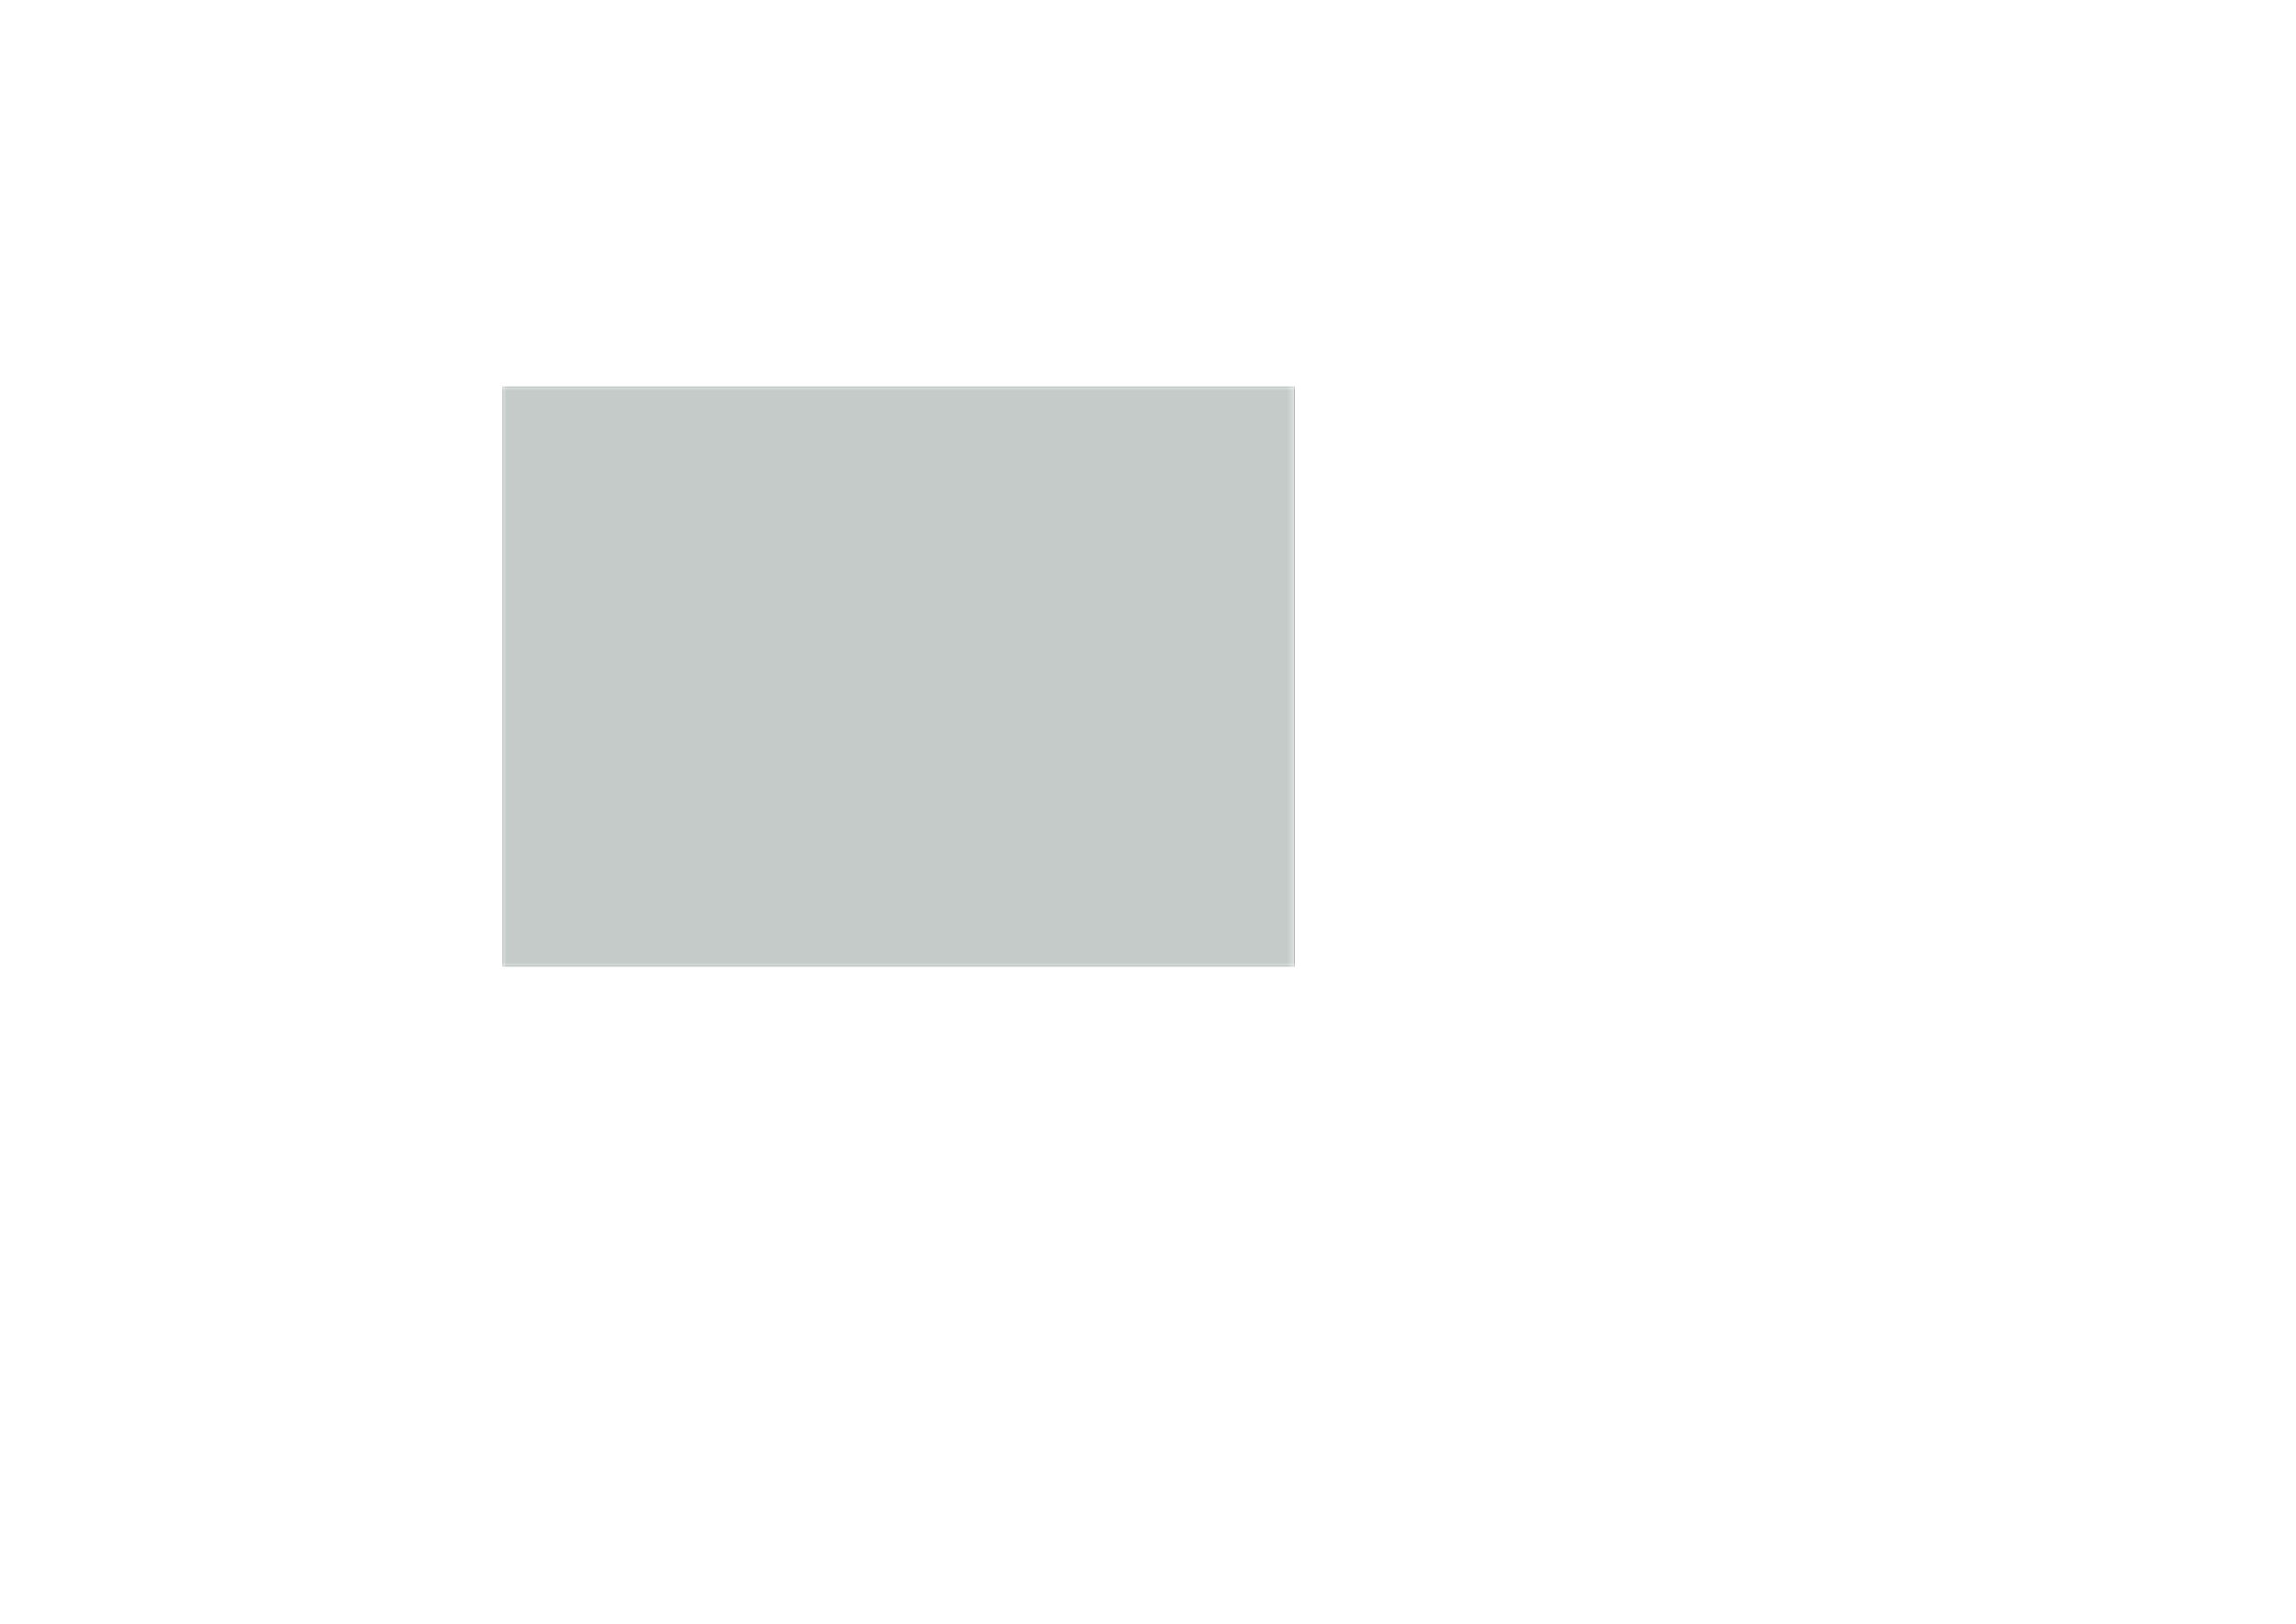 <?xml version='1.0' encoding='ASCII' standalone='yes'?>
<svg xmlns="http://www.w3.org/2000/svg" version="1.1" width="297.002mm" height="210.007mm" viewBox="0 0 297.002 210.007">
            <title>Picture generated by PcbDraw </title>
            <desc>Picture generated by PcbDraw</desc>
        <defs><clipPath id="cut-off"><path d=" M 167.5 125.0 L 65.0 125.0 L 65.0 50.0 L 167.5 50.0 L 167.5 125.0 " style="fill-rule: evenodd;"/></clipPath><mask id="pads-mask-silkscreen"><rect x="64.95" y="49.95" width="102.6" height="75.1" fill="white"/><g style="fill:#000000; fill-opacity:0.0;  stroke:#000000; stroke-width:0; stroke-opacity:1;  stroke-linecap:round; stroke-linejoin:round;">
<g style="fill:#000000; fill-opacity:1;  stroke:#000000; stroke-width:0; stroke-opacity:1;  stroke-linecap:round; stroke-linejoin:round;">
<path style="fill:#000000; fill-opacity:1;  stroke:#000000; stroke-width:0; stroke-opacity:1;  stroke-linecap:round; stroke-linejoin:round;fill-rule:evenodd;" d="M 130.4,81.55 130.419,81.454 130.473,81.373 130.554,81.319 130.65,81.3 131.35,81.3 131.446,81.319 131.527,81.373 131.581,81.454 131.6,81.55 131.6,82.45 131.581,82.546 131.527,82.627 131.446,82.681 131.35,82.7 130.65,82.7 130.554,82.681 130.473,82.627 130.419,82.546 130.4,82.45 Z"/> 
<path style="fill:#000000; fill-opacity:1;  stroke:#000000; stroke-width:0; stroke-opacity:1;  stroke-linecap:round; stroke-linejoin:round;fill-rule:evenodd;" d="M 132.4,81.55 132.419,81.454 132.473,81.373 132.554,81.319 132.65,81.3 133.35,81.3 133.446,81.319 133.527,81.373 133.581,81.454 133.6,81.55 133.6,82.45 133.581,82.546 133.527,82.627 133.446,82.681 133.35,82.7 132.65,82.7 132.554,82.681 132.473,82.627 132.419,82.546 132.4,82.45 Z"/> 
</g>
<g style="fill:#000000; fill-opacity:1;  stroke:#000000; stroke-width:0; stroke-opacity:1;  stroke-linecap:round; stroke-linejoin:round;">
<path style="fill:#000000; fill-opacity:1;  stroke:#000000; stroke-width:0; stroke-opacity:1;  stroke-linecap:round; stroke-linejoin:round;fill-rule:evenodd;" d="M 87.625,86.475 87.606,86.571 87.552,86.652 87.471,86.706 87.375,86.725 86.7,86.725 86.604,86.706 86.523,86.652 86.469,86.571 86.45,86.475 86.45,85.525 86.469,85.429 86.523,85.348 86.604,85.294 86.7,85.275 87.375,85.275 87.471,85.294 87.552,85.348 87.606,85.429 87.625,85.525 Z"/> 
<path style="fill:#000000; fill-opacity:1;  stroke:#000000; stroke-width:0; stroke-opacity:1;  stroke-linecap:round; stroke-linejoin:round;fill-rule:evenodd;" d="M 85.55,86.475 85.531,86.571 85.477,86.652 85.396,86.706 85.3,86.725 84.625,86.725 84.529,86.706 84.448,86.652 84.394,86.571 84.375,86.475 84.375,85.525 84.394,85.429 84.448,85.348 84.529,85.294 84.625,85.275 85.3,85.275 85.396,85.294 85.477,85.348 85.531,85.429 85.55,85.525 Z"/> 
</g>
<g style="fill:#000000; fill-opacity:1;  stroke:#000000; stroke-width:0; stroke-opacity:1;  stroke-linecap:round; stroke-linejoin:round;">
<circle cx="67.6" cy="55" r="0.4"/> 
</g>
<g style="fill:#000000; fill-opacity:1;  stroke:#000000; stroke-width:0; stroke-opacity:1;  stroke-linecap:round; stroke-linejoin:round;">
<circle cx="68.303" cy="53.303" r="0.4"/> 
</g>
<g style="fill:#000000; fill-opacity:1;  stroke:#000000; stroke-width:0; stroke-opacity:1;  stroke-linecap:round; stroke-linejoin:round;">
<circle cx="68.303" cy="56.697" r="0.4"/> 
</g>
<g style="fill:#000000; fill-opacity:1;  stroke:#000000; stroke-width:0; stroke-opacity:1;  stroke-linecap:round; stroke-linejoin:round;">
<circle cx="70" cy="52.6" r="0.4"/> 
</g>
<g style="fill:#000000; fill-opacity:1;  stroke:#000000; stroke-width:0; stroke-opacity:1;  stroke-linecap:round; stroke-linejoin:round;">
<circle cx="70" cy="55" r="3.2"/> 
</g>
<g style="fill:#000000; fill-opacity:1;  stroke:#000000; stroke-width:0; stroke-opacity:1;  stroke-linecap:round; stroke-linejoin:round;">
<circle cx="70" cy="57.4" r="0.4"/> 
</g>
<g style="fill:#000000; fill-opacity:1;  stroke:#000000; stroke-width:0; stroke-opacity:1;  stroke-linecap:round; stroke-linejoin:round;">
<circle cx="71.697" cy="53.303" r="0.4"/> 
</g>
<g style="fill:#000000; fill-opacity:1;  stroke:#000000; stroke-width:0; stroke-opacity:1;  stroke-linecap:round; stroke-linejoin:round;">
<circle cx="71.697" cy="56.697" r="0.4"/> 
</g>
<g style="fill:#000000; fill-opacity:1;  stroke:#000000; stroke-width:0; stroke-opacity:1;  stroke-linecap:round; stroke-linejoin:round;">
<circle cx="72.4" cy="55" r="0.4"/> 
</g>
<g style="fill:#000000; fill-opacity:1;  stroke:#000000; stroke-width:0; stroke-opacity:1;  stroke-linecap:round; stroke-linejoin:round;">
<path style="fill:#000000; fill-opacity:1;  stroke:#000000; stroke-width:0; stroke-opacity:1;  stroke-linecap:round; stroke-linejoin:round;fill-rule:evenodd;" d="M 74.875,85.025 74.894,84.929 74.948,84.848 75.029,84.794 75.125,84.775 75.8,84.775 75.896,84.794 75.977,84.848 76.031,84.929 76.05,85.025 76.05,85.975 76.031,86.071 75.977,86.152 75.896,86.206 75.8,86.225 75.125,86.225 75.029,86.206 74.948,86.152 74.894,86.071 74.875,85.975 Z"/> 
<path style="fill:#000000; fill-opacity:1;  stroke:#000000; stroke-width:0; stroke-opacity:1;  stroke-linecap:round; stroke-linejoin:round;fill-rule:evenodd;" d="M 76.95,85.025 76.969,84.929 77.023,84.848 77.104,84.794 77.2,84.775 77.875,84.775 77.971,84.794 78.052,84.848 78.106,84.929 78.125,85.025 78.125,85.975 78.106,86.071 78.052,86.152 77.971,86.206 77.875,86.225 77.2,86.225 77.104,86.206 77.023,86.152 76.969,86.071 76.95,85.975 Z"/> 
</g>
<g style="fill:#000000; fill-opacity:1;  stroke:#000000; stroke-width:0; stroke-opacity:1;  stroke-linecap:round; stroke-linejoin:round;">
<path style="fill:#000000; fill-opacity:1;  stroke:#000000; stroke-width:0; stroke-opacity:1;  stroke-linecap:round; stroke-linejoin:round;fill-rule:evenodd;" d="M 95.025,73.088 94.929,73.069 94.848,73.014 94.794,72.933 94.775,72.838 94.775,72.162 94.794,72.067 94.848,71.986 94.929,71.931 95.025,71.912 95.975,71.912 96.071,71.931 96.152,71.986 96.206,72.067 96.225,72.162 96.225,72.838 96.206,72.933 96.152,73.014 96.071,73.069 95.975,73.088 Z"/> 
<path style="fill:#000000; fill-opacity:1;  stroke:#000000; stroke-width:0; stroke-opacity:1;  stroke-linecap:round; stroke-linejoin:round;fill-rule:evenodd;" d="M 95.025,71.013 94.929,70.993 94.848,70.939 94.794,70.858 94.775,70.763 94.775,70.088 94.794,69.992 94.848,69.911 94.929,69.856 95.025,69.838 95.975,69.838 96.071,69.856 96.152,69.911 96.206,69.992 96.225,70.088 96.225,70.763 96.206,70.858 96.152,70.939 96.071,70.993 95.975,71.013 Z"/> 
</g>
<g style="fill:#000000; fill-opacity:1;  stroke:#000000; stroke-width:0; stroke-opacity:1;  stroke-linecap:round; stroke-linejoin:round;">
<path style="fill:#000000; fill-opacity:1;  stroke:#000000; stroke-width:0; stroke-opacity:1;  stroke-linecap:round; stroke-linejoin:round;fill-rule:evenodd;" d="M 130.4,87.55 130.419,87.454 130.473,87.373 130.554,87.319 130.65,87.3 131.35,87.3 131.446,87.319 131.527,87.373 131.581,87.454 131.6,87.55 131.6,88.45 131.581,88.546 131.527,88.627 131.446,88.681 131.35,88.7 130.65,88.7 130.554,88.681 130.473,88.627 130.419,88.546 130.4,88.45 Z"/> 
<path style="fill:#000000; fill-opacity:1;  stroke:#000000; stroke-width:0; stroke-opacity:1;  stroke-linecap:round; stroke-linejoin:round;fill-rule:evenodd;" d="M 132.4,87.55 132.419,87.454 132.473,87.373 132.554,87.319 132.65,87.3 133.35,87.3 133.446,87.319 133.527,87.373 133.581,87.454 133.6,87.55 133.6,88.45 133.581,88.546 133.527,88.627 133.446,88.681 133.35,88.7 132.65,88.7 132.554,88.681 132.473,88.627 132.419,88.546 132.4,88.45 Z"/> 
</g>
<g style="fill:#000000; fill-opacity:1;  stroke:#000000; stroke-width:0; stroke-opacity:1;  stroke-linecap:round; stroke-linejoin:round;">
<circle cx="156.2" cy="96.2" r="0.4"/> 
</g>
<g style="fill:#000000; fill-opacity:1;  stroke:#000000; stroke-width:0; stroke-opacity:1;  stroke-linecap:round; stroke-linejoin:round;">
<circle cx="156.903" cy="94.503" r="0.4"/> 
</g>
<g style="fill:#000000; fill-opacity:1;  stroke:#000000; stroke-width:0; stroke-opacity:1;  stroke-linecap:round; stroke-linejoin:round;">
<circle cx="156.903" cy="97.897" r="0.4"/> 
</g>
<g style="fill:#000000; fill-opacity:1;  stroke:#000000; stroke-width:0; stroke-opacity:1;  stroke-linecap:round; stroke-linejoin:round;">
<circle cx="158.6" cy="93.8" r="0.4"/> 
</g>
<g style="fill:#000000; fill-opacity:1;  stroke:#000000; stroke-width:0; stroke-opacity:1;  stroke-linecap:round; stroke-linejoin:round;">
<circle cx="158.6" cy="96.2" r="3.2"/> 
</g>
<g style="fill:#000000; fill-opacity:1;  stroke:#000000; stroke-width:0; stroke-opacity:1;  stroke-linecap:round; stroke-linejoin:round;">
<circle cx="158.6" cy="98.6" r="0.4"/> 
</g>
<g style="fill:#000000; fill-opacity:1;  stroke:#000000; stroke-width:0; stroke-opacity:1;  stroke-linecap:round; stroke-linejoin:round;">
<circle cx="160.297" cy="94.503" r="0.4"/> 
</g>
<g style="fill:#000000; fill-opacity:1;  stroke:#000000; stroke-width:0; stroke-opacity:1;  stroke-linecap:round; stroke-linejoin:round;">
<circle cx="160.297" cy="97.897" r="0.4"/> 
</g>
<g style="fill:#000000; fill-opacity:1;  stroke:#000000; stroke-width:0; stroke-opacity:1;  stroke-linecap:round; stroke-linejoin:round;">
<circle cx="161" cy="96.2" r="0.4"/> 
</g>
<g style="fill:#000000; fill-opacity:1;  stroke:#000000; stroke-width:0; stroke-opacity:1;  stroke-linecap:round; stroke-linejoin:round;">
<path style="fill:#000000; fill-opacity:1;  stroke:#000000; stroke-width:0; stroke-opacity:1;  stroke-linecap:round; stroke-linejoin:round;fill-rule:evenodd;" d="M 130.4,79.55 130.419,79.454 130.473,79.373 130.554,79.319 130.65,79.3 131.35,79.3 131.446,79.319 131.527,79.373 131.581,79.454 131.6,79.55 131.6,80.45 131.581,80.546 131.527,80.627 131.446,80.681 131.35,80.7 130.65,80.7 130.554,80.681 130.473,80.627 130.419,80.546 130.4,80.45 Z"/> 
<path style="fill:#000000; fill-opacity:1;  stroke:#000000; stroke-width:0; stroke-opacity:1;  stroke-linecap:round; stroke-linejoin:round;fill-rule:evenodd;" d="M 132.4,79.55 132.419,79.454 132.473,79.373 132.554,79.319 132.65,79.3 133.35,79.3 133.446,79.319 133.527,79.373 133.581,79.454 133.6,79.55 133.6,80.45 133.581,80.546 133.527,80.627 133.446,80.681 133.35,80.7 132.65,80.7 132.554,80.681 132.473,80.627 132.419,80.546 132.4,80.45 Z"/> 
</g>
<g style="fill:#000000; fill-opacity:1;  stroke:#000000; stroke-width:0; stroke-opacity:1;  stroke-linecap:round; stroke-linejoin:round;">
<circle cx="67.6" cy="120.2" r="0.4"/> 
</g>
<g style="fill:#000000; fill-opacity:1;  stroke:#000000; stroke-width:0; stroke-opacity:1;  stroke-linecap:round; stroke-linejoin:round;">
<circle cx="68.303" cy="118.503" r="0.4"/> 
</g>
<g style="fill:#000000; fill-opacity:1;  stroke:#000000; stroke-width:0; stroke-opacity:1;  stroke-linecap:round; stroke-linejoin:round;">
<circle cx="68.303" cy="121.897" r="0.4"/> 
</g>
<g style="fill:#000000; fill-opacity:1;  stroke:#000000; stroke-width:0; stroke-opacity:1;  stroke-linecap:round; stroke-linejoin:round;">
<circle cx="70" cy="117.8" r="0.4"/> 
</g>
<g style="fill:#000000; fill-opacity:1;  stroke:#000000; stroke-width:0; stroke-opacity:1;  stroke-linecap:round; stroke-linejoin:round;">
<circle cx="70" cy="120.2" r="3.2"/> 
</g>
<g style="fill:#000000; fill-opacity:1;  stroke:#000000; stroke-width:0; stroke-opacity:1;  stroke-linecap:round; stroke-linejoin:round;">
<circle cx="70" cy="122.6" r="0.4"/> 
</g>
<g style="fill:#000000; fill-opacity:1;  stroke:#000000; stroke-width:0; stroke-opacity:1;  stroke-linecap:round; stroke-linejoin:round;">
<circle cx="71.697" cy="118.503" r="0.4"/> 
</g>
<g style="fill:#000000; fill-opacity:1;  stroke:#000000; stroke-width:0; stroke-opacity:1;  stroke-linecap:round; stroke-linejoin:round;">
<circle cx="71.697" cy="121.897" r="0.4"/> 
</g>
<g style="fill:#000000; fill-opacity:1;  stroke:#000000; stroke-width:0; stroke-opacity:1;  stroke-linecap:round; stroke-linejoin:round;">
<circle cx="72.4" cy="120.2" r="0.4"/> 
</g>
<g style="fill:#000000; fill-opacity:1;  stroke:#000000; stroke-width:0; stroke-opacity:1;  stroke-linecap:round; stroke-linejoin:round;">
<path style="fill:#000000; fill-opacity:1;  stroke:#000000; stroke-width:0; stroke-opacity:1;  stroke-linecap:round; stroke-linejoin:round;fill-rule:evenodd;" d="M 79.325,96.225 79.229,96.206 79.148,96.152 79.094,96.071 79.075,95.975 79.075,95.3 79.094,95.204 79.148,95.123 79.229,95.069 79.325,95.05 80.275,95.05 80.371,95.069 80.452,95.123 80.506,95.204 80.525,95.3 80.525,95.975 80.506,96.071 80.452,96.152 80.371,96.206 80.275,96.225 Z"/> 
<path style="fill:#000000; fill-opacity:1;  stroke:#000000; stroke-width:0; stroke-opacity:1;  stroke-linecap:round; stroke-linejoin:round;fill-rule:evenodd;" d="M 79.325,94.15 79.229,94.131 79.148,94.077 79.094,93.996 79.075,93.9 79.075,93.225 79.094,93.129 79.148,93.048 79.229,92.994 79.325,92.975 80.275,92.975 80.371,92.994 80.452,93.048 80.506,93.129 80.525,93.225 80.525,93.9 80.506,93.996 80.452,94.077 80.371,94.131 80.275,94.15 Z"/> 
</g>
<g style="fill:#000000; fill-opacity:1;  stroke:#000000; stroke-width:0; stroke-opacity:1;  stroke-linecap:round; stroke-linejoin:round;">
<path style="fill:#000000; fill-opacity:1;  stroke:#000000; stroke-width:0; stroke-opacity:1;  stroke-linecap:round; stroke-linejoin:round;fill-rule:evenodd;" d="M 83.9,62.05 83.919,61.954 83.973,61.873 84.054,61.819 84.15,61.8 84.85,61.8 84.946,61.819 85.027,61.873 85.081,61.954 85.1,62.05 85.1,62.95 85.081,63.046 85.027,63.127 84.946,63.181 84.85,63.2 84.15,63.2 84.054,63.181 83.973,63.127 83.919,63.046 83.9,62.95 Z"/> 
<path style="fill:#000000; fill-opacity:1;  stroke:#000000; stroke-width:0; stroke-opacity:1;  stroke-linecap:round; stroke-linejoin:round;fill-rule:evenodd;" d="M 85.9,62.05 85.919,61.954 85.973,61.873 86.054,61.819 86.15,61.8 86.85,61.8 86.946,61.819 87.027,61.873 87.081,61.954 87.1,62.05 87.1,62.95 87.081,63.046 87.027,63.127 86.946,63.181 86.85,63.2 86.15,63.2 86.054,63.181 85.973,63.127 85.919,63.046 85.9,62.95 Z"/> 
</g>
<g style="fill:#000000; fill-opacity:1;  stroke:#000000; stroke-width:0; stroke-opacity:1;  stroke-linecap:round; stroke-linejoin:round;">
<circle cx="156.2" cy="55" r="0.4"/> 
</g>
<g style="fill:#000000; fill-opacity:1;  stroke:#000000; stroke-width:0; stroke-opacity:1;  stroke-linecap:round; stroke-linejoin:round;">
<circle cx="156.903" cy="53.303" r="0.4"/> 
</g>
<g style="fill:#000000; fill-opacity:1;  stroke:#000000; stroke-width:0; stroke-opacity:1;  stroke-linecap:round; stroke-linejoin:round;">
<circle cx="156.903" cy="56.697" r="0.4"/> 
</g>
<g style="fill:#000000; fill-opacity:1;  stroke:#000000; stroke-width:0; stroke-opacity:1;  stroke-linecap:round; stroke-linejoin:round;">
<circle cx="158.6" cy="52.6" r="0.4"/> 
</g>
<g style="fill:#000000; fill-opacity:1;  stroke:#000000; stroke-width:0; stroke-opacity:1;  stroke-linecap:round; stroke-linejoin:round;">
<circle cx="158.6" cy="55" r="3.2"/> 
</g>
<g style="fill:#000000; fill-opacity:1;  stroke:#000000; stroke-width:0; stroke-opacity:1;  stroke-linecap:round; stroke-linejoin:round;">
<circle cx="158.6" cy="57.4" r="0.4"/> 
</g>
<g style="fill:#000000; fill-opacity:1;  stroke:#000000; stroke-width:0; stroke-opacity:1;  stroke-linecap:round; stroke-linejoin:round;">
<circle cx="160.297" cy="53.303" r="0.4"/> 
</g>
<g style="fill:#000000; fill-opacity:1;  stroke:#000000; stroke-width:0; stroke-opacity:1;  stroke-linecap:round; stroke-linejoin:round;">
<circle cx="160.297" cy="56.697" r="0.4"/> 
</g>
<g style="fill:#000000; fill-opacity:1;  stroke:#000000; stroke-width:0; stroke-opacity:1;  stroke-linecap:round; stroke-linejoin:round;">
<circle cx="161" cy="55" r="0.4"/> 
</g>
<g style="fill:#000000; fill-opacity:1;  stroke:#000000; stroke-width:0; stroke-opacity:1;  stroke-linecap:round; stroke-linejoin:round;">
<path style="fill:#000000; fill-opacity:1;  stroke:#000000; stroke-width:0; stroke-opacity:1;  stroke-linecap:round; stroke-linejoin:round;fill-rule:evenodd;" d="M 130.4,83.55 130.419,83.454 130.473,83.373 130.554,83.319 130.65,83.3 131.35,83.3 131.446,83.319 131.527,83.373 131.581,83.454 131.6,83.55 131.6,84.45 131.581,84.546 131.527,84.627 131.446,84.681 131.35,84.7 130.65,84.7 130.554,84.681 130.473,84.627 130.419,84.546 130.4,84.45 Z"/> 
<path style="fill:#000000; fill-opacity:1;  stroke:#000000; stroke-width:0; stroke-opacity:1;  stroke-linecap:round; stroke-linejoin:round;fill-rule:evenodd;" d="M 132.4,83.55 132.419,83.454 132.473,83.373 132.554,83.319 132.65,83.3 133.35,83.3 133.446,83.319 133.527,83.373 133.581,83.454 133.6,83.55 133.6,84.45 133.581,84.546 133.527,84.627 133.446,84.681 133.35,84.7 132.65,84.7 132.554,84.681 132.473,84.627 132.419,84.546 132.4,84.45 Z"/> 
</g>
<g style="fill:#000000; fill-opacity:1;  stroke:#000000; stroke-width:0; stroke-opacity:1;  stroke-linecap:round; stroke-linejoin:round;">
<path style="fill:#000000; fill-opacity:1;  stroke:#000000; stroke-width:0; stroke-opacity:1;  stroke-linecap:round; stroke-linejoin:round;fill-rule:evenodd;" d="M 130.4,77.55 130.419,77.454 130.473,77.373 130.554,77.319 130.65,77.3 131.35,77.3 131.446,77.319 131.527,77.373 131.581,77.454 131.6,77.55 131.6,78.45 131.581,78.546 131.527,78.627 131.446,78.681 131.35,78.7 130.65,78.7 130.554,78.681 130.473,78.627 130.419,78.546 130.4,78.45 Z"/> 
<path style="fill:#000000; fill-opacity:1;  stroke:#000000; stroke-width:0; stroke-opacity:1;  stroke-linecap:round; stroke-linejoin:round;fill-rule:evenodd;" d="M 132.4,77.55 132.419,77.454 132.473,77.373 132.554,77.319 132.65,77.3 133.35,77.3 133.446,77.319 133.527,77.373 133.581,77.454 133.6,77.55 133.6,78.45 133.581,78.546 133.527,78.627 133.446,78.681 133.35,78.7 132.65,78.7 132.554,78.681 132.473,78.627 132.419,78.546 132.4,78.45 Z"/> 
</g>
<g style="fill:#000000; fill-opacity:1;  stroke:#000000; stroke-width:0; stroke-opacity:1;  stroke-linecap:round; stroke-linejoin:round;">
<circle cx="161.2" cy="120" r="0.4"/> 
</g>
<g style="fill:#000000; fill-opacity:1;  stroke:#000000; stroke-width:0; stroke-opacity:1;  stroke-linecap:round; stroke-linejoin:round;">
<circle cx="161.903" cy="118.303" r="0.4"/> 
</g>
<g style="fill:#000000; fill-opacity:1;  stroke:#000000; stroke-width:0; stroke-opacity:1;  stroke-linecap:round; stroke-linejoin:round;">
<circle cx="161.903" cy="121.697" r="0.4"/> 
</g>
<g style="fill:#000000; fill-opacity:1;  stroke:#000000; stroke-width:0; stroke-opacity:1;  stroke-linecap:round; stroke-linejoin:round;">
<circle cx="163.6" cy="117.6" r="0.4"/> 
</g>
<g style="fill:#000000; fill-opacity:1;  stroke:#000000; stroke-width:0; stroke-opacity:1;  stroke-linecap:round; stroke-linejoin:round;">
<circle cx="163.6" cy="120" r="3.2"/> 
</g>
<g style="fill:#000000; fill-opacity:1;  stroke:#000000; stroke-width:0; stroke-opacity:1;  stroke-linecap:round; stroke-linejoin:round;">
<circle cx="163.6" cy="122.4" r="0.4"/> 
</g>
<g style="fill:#000000; fill-opacity:1;  stroke:#000000; stroke-width:0; stroke-opacity:1;  stroke-linecap:round; stroke-linejoin:round;">
<circle cx="165.297" cy="118.303" r="0.4"/> 
</g>
<g style="fill:#000000; fill-opacity:1;  stroke:#000000; stroke-width:0; stroke-opacity:1;  stroke-linecap:round; stroke-linejoin:round;">
<circle cx="165.297" cy="121.697" r="0.4"/> 
</g>
<g style="fill:#000000; fill-opacity:1;  stroke:#000000; stroke-width:0; stroke-opacity:1;  stroke-linecap:round; stroke-linejoin:round;">
<circle cx="166" cy="120" r="0.4"/> 
</g>
<g style="fill:#000000; fill-opacity:1;  stroke:#000000; stroke-width:0; stroke-opacity:1;  stroke-linecap:round; stroke-linejoin:round;">
<path style="fill:#000000; fill-opacity:1;  stroke:#000000; stroke-width:0; stroke-opacity:1;  stroke-linecap:round; stroke-linejoin:round;fill-rule:evenodd;" d="M 87.625,81.475 87.606,81.571 87.552,81.652 87.471,81.706 87.375,81.725 86.7,81.725 86.604,81.706 86.523,81.652 86.469,81.571 86.45,81.475 86.45,80.525 86.469,80.429 86.523,80.348 86.604,80.294 86.7,80.275 87.375,80.275 87.471,80.294 87.552,80.348 87.606,80.429 87.625,80.525 Z"/> 
<path style="fill:#000000; fill-opacity:1;  stroke:#000000; stroke-width:0; stroke-opacity:1;  stroke-linecap:round; stroke-linejoin:round;fill-rule:evenodd;" d="M 85.55,81.475 85.531,81.571 85.477,81.652 85.396,81.706 85.3,81.725 84.625,81.725 84.529,81.706 84.448,81.652 84.394,81.571 84.375,81.475 84.375,80.525 84.394,80.429 84.448,80.348 84.529,80.294 84.625,80.275 85.3,80.275 85.396,80.294 85.477,80.348 85.531,80.429 85.55,80.525 Z"/> 
</g>
<g style="fill:#000000; fill-opacity:1;  stroke:#000000; stroke-width:0; stroke-opacity:1;  stroke-linecap:round; stroke-linejoin:round;">
<path style="fill:#000000; fill-opacity:1;  stroke:#000000; stroke-width:0; stroke-opacity:1;  stroke-linecap:round; stroke-linejoin:round;fill-rule:evenodd;" d="M 148.8,100.037 146.8,100.037 146.8,98.037 148.8,98.037 Z"/> 
<circle cx="152.8" cy="99.037" r="1"/> 
</g>
<g style="fill:#000000; fill-opacity:1;  stroke:#000000; stroke-width:0; stroke-opacity:1;  stroke-linecap:round; stroke-linejoin:round;">
<circle cx="150.3" cy="99.037" r="1"/> 
</g>
<g style="fill:#000000; fill-opacity:1;  stroke:#000000; stroke-width:0; stroke-opacity:1;  stroke-linecap:round; stroke-linejoin:round;">
<path style="fill:#000000; fill-opacity:1;  stroke:#000000; stroke-width:0; stroke-opacity:1;  stroke-linecap:round; stroke-linejoin:round;fill-rule:evenodd;" d="M 148.8,117.037 146.8,117.037 146.8,115.037 148.8,115.037 Z"/> 
<circle cx="152.8" cy="116.037" r="1"/> 
</g>
<g style="fill:#000000; fill-opacity:1;  stroke:#000000; stroke-width:0; stroke-opacity:1;  stroke-linecap:round; stroke-linejoin:round;">
<circle cx="150.3" cy="116.037" r="1"/> 
</g>
<g style="fill:#000000; fill-opacity:1;  stroke:#000000; stroke-width:0; stroke-opacity:1;  stroke-linecap:round; stroke-linejoin:round;">
<path style="fill:#000000; fill-opacity:1;  stroke:#000000; stroke-width:0; stroke-opacity:1;  stroke-linecap:round; stroke-linejoin:round;fill-rule:evenodd;" d="M 145.7,110.138 143.7,110.138 143.7,106.938 145.7,106.938 Z"/> 
<path style="fill:#000000; fill-opacity:1;  stroke:#000000; stroke-width:0; stroke-opacity:1;  stroke-linecap:round; stroke-linejoin:round;fill-rule:evenodd;" d="M 156.9,110.138 154.9,110.138 154.9,106.938 156.9,106.938 Z"/> 
<circle cx="152.8" cy="101.537" r="1"/> 
</g>
<g style="fill:#000000; fill-opacity:1;  stroke:#000000; stroke-width:0; stroke-opacity:1;  stroke-linecap:round; stroke-linejoin:round;">
<circle cx="147.8" cy="101.537" r="1"/> 
</g>
<g style="fill:#000000; fill-opacity:1;  stroke:#000000; stroke-width:0; stroke-opacity:1;  stroke-linecap:round; stroke-linejoin:round;">
<path style="fill:#000000; fill-opacity:1;  stroke:#000000; stroke-width:0; stroke-opacity:1;  stroke-linecap:round; stroke-linejoin:round;fill-rule:evenodd;" d="M 79.325,56.925 79.229,56.906 79.148,56.852 79.094,56.771 79.075,56.675 79.075,56 79.094,55.904 79.148,55.823 79.229,55.769 79.325,55.75 80.275,55.75 80.371,55.769 80.452,55.823 80.506,55.904 80.525,56 80.525,56.675 80.506,56.771 80.452,56.852 80.371,56.906 80.275,56.925 Z"/> 
<path style="fill:#000000; fill-opacity:1;  stroke:#000000; stroke-width:0; stroke-opacity:1;  stroke-linecap:round; stroke-linejoin:round;fill-rule:evenodd;" d="M 79.325,54.85 79.229,54.831 79.148,54.777 79.094,54.696 79.075,54.6 79.075,53.925 79.094,53.829 79.148,53.748 79.229,53.694 79.325,53.675 80.275,53.675 80.371,53.694 80.452,53.748 80.506,53.829 80.525,53.925 80.525,54.6 80.506,54.696 80.452,54.777 80.371,54.831 80.275,54.85 Z"/> 
</g>
<g style="fill:#000000; fill-opacity:1;  stroke:#000000; stroke-width:0; stroke-opacity:1;  stroke-linecap:round; stroke-linejoin:round;">
<path style="fill:#000000; fill-opacity:1;  stroke:#000000; stroke-width:0; stroke-opacity:1;  stroke-linecap:round; stroke-linejoin:round;fill-rule:evenodd;" d="M 74.875,88.025 74.894,87.929 74.948,87.848 75.029,87.794 75.125,87.775 75.8,87.775 75.896,87.794 75.977,87.848 76.031,87.929 76.05,88.025 76.05,88.975 76.031,89.071 75.977,89.152 75.896,89.206 75.8,89.225 75.125,89.225 75.029,89.206 74.948,89.152 74.894,89.071 74.875,88.975 Z"/> 
<path style="fill:#000000; fill-opacity:1;  stroke:#000000; stroke-width:0; stroke-opacity:1;  stroke-linecap:round; stroke-linejoin:round;fill-rule:evenodd;" d="M 76.95,88.025 76.969,87.929 77.023,87.848 77.104,87.794 77.2,87.775 77.875,87.775 77.971,87.794 78.052,87.848 78.106,87.929 78.125,88.025 78.125,88.975 78.106,89.071 78.052,89.152 77.971,89.206 77.875,89.225 77.2,89.225 77.104,89.206 77.023,89.152 76.969,89.071 76.95,88.975 Z"/> 
</g>
<g style="fill:#000000; fill-opacity:1;  stroke:#000000; stroke-width:0; stroke-opacity:1;  stroke-linecap:round; stroke-linejoin:round;">
<path style="fill:#000000; fill-opacity:1;  stroke:#000000; stroke-width:0; stroke-opacity:1;  stroke-linecap:round; stroke-linejoin:round;fill-rule:evenodd;" d="M 83.875,60.025 83.894,59.929 83.948,59.848 84.029,59.794 84.125,59.775 84.8,59.775 84.896,59.794 84.977,59.848 85.031,59.929 85.05,60.025 85.05,60.975 85.031,61.071 84.977,61.152 84.896,61.206 84.8,61.225 84.125,61.225 84.029,61.206 83.948,61.152 83.894,61.071 83.875,60.975 Z"/> 
<path style="fill:#000000; fill-opacity:1;  stroke:#000000; stroke-width:0; stroke-opacity:1;  stroke-linecap:round; stroke-linejoin:round;fill-rule:evenodd;" d="M 85.95,60.025 85.969,59.929 86.023,59.848 86.104,59.794 86.2,59.775 86.875,59.775 86.971,59.794 87.052,59.848 87.106,59.929 87.125,60.025 87.125,60.975 87.106,61.071 87.052,61.152 86.971,61.206 86.875,61.225 86.2,61.225 86.104,61.206 86.023,61.152 85.969,61.071 85.95,60.975 Z"/> 
</g>
<g style="fill:#000000; fill-opacity:1;  stroke:#000000; stroke-width:0; stroke-opacity:1;  stroke-linecap:round; stroke-linejoin:round;">
<circle cx="67.6" cy="96.2" r="0.4"/> 
</g>
<g style="fill:#000000; fill-opacity:1;  stroke:#000000; stroke-width:0; stroke-opacity:1;  stroke-linecap:round; stroke-linejoin:round;">
<circle cx="68.303" cy="94.503" r="0.4"/> 
</g>
<g style="fill:#000000; fill-opacity:1;  stroke:#000000; stroke-width:0; stroke-opacity:1;  stroke-linecap:round; stroke-linejoin:round;">
<circle cx="68.303" cy="97.897" r="0.4"/> 
</g>
<g style="fill:#000000; fill-opacity:1;  stroke:#000000; stroke-width:0; stroke-opacity:1;  stroke-linecap:round; stroke-linejoin:round;">
<circle cx="70" cy="93.8" r="0.4"/> 
</g>
<g style="fill:#000000; fill-opacity:1;  stroke:#000000; stroke-width:0; stroke-opacity:1;  stroke-linecap:round; stroke-linejoin:round;">
<circle cx="70" cy="96.2" r="3.2"/> 
</g>
<g style="fill:#000000; fill-opacity:1;  stroke:#000000; stroke-width:0; stroke-opacity:1;  stroke-linecap:round; stroke-linejoin:round;">
<circle cx="70" cy="98.6" r="0.4"/> 
</g>
<g style="fill:#000000; fill-opacity:1;  stroke:#000000; stroke-width:0; stroke-opacity:1;  stroke-linecap:round; stroke-linejoin:round;">
<circle cx="71.697" cy="94.503" r="0.4"/> 
</g>
<g style="fill:#000000; fill-opacity:1;  stroke:#000000; stroke-width:0; stroke-opacity:1;  stroke-linecap:round; stroke-linejoin:round;">
<circle cx="71.697" cy="97.897" r="0.4"/> 
</g>
<g style="fill:#000000; fill-opacity:1;  stroke:#000000; stroke-width:0; stroke-opacity:1;  stroke-linecap:round; stroke-linejoin:round;">
<circle cx="72.4" cy="96.2" r="0.4"/> 
</g>
<g style="fill:#000000; fill-opacity:1;  stroke:#000000; stroke-width:0; stroke-opacity:1;  stroke-linecap:round; stroke-linejoin:round;">
<path style="fill:#000000; fill-opacity:1;  stroke:#000000; stroke-width:0; stroke-opacity:1;  stroke-linecap:round; stroke-linejoin:round;fill-rule:evenodd;" d="M 130.4,85.55 130.419,85.454 130.473,85.373 130.554,85.319 130.65,85.3 131.35,85.3 131.446,85.319 131.527,85.373 131.581,85.454 131.6,85.55 131.6,86.45 131.581,86.546 131.527,86.627 131.446,86.681 131.35,86.7 130.65,86.7 130.554,86.681 130.473,86.627 130.419,86.546 130.4,86.45 Z"/> 
<path style="fill:#000000; fill-opacity:1;  stroke:#000000; stroke-width:0; stroke-opacity:1;  stroke-linecap:round; stroke-linejoin:round;fill-rule:evenodd;" d="M 132.4,85.55 132.419,85.454 132.473,85.373 132.554,85.319 132.65,85.3 133.35,85.3 133.446,85.319 133.527,85.373 133.581,85.454 133.6,85.55 133.6,86.45 133.581,86.546 133.527,86.627 133.446,86.681 133.35,86.7 132.65,86.7 132.554,86.681 132.473,86.627 132.419,86.546 132.4,86.45 Z"/> 
</g>
<g style="fill:#000000; fill-opacity:1;  stroke:#000000; stroke-width:0; stroke-opacity:1;  stroke-linecap:round; stroke-linejoin:round;">
<path style="fill:#000000; fill-opacity:1;  stroke:#000000; stroke-width:0; stroke-opacity:1;  stroke-linecap:round; stroke-linejoin:round;fill-rule:evenodd;" d="M 87.625,91.475 87.606,91.571 87.552,91.652 87.471,91.706 87.375,91.725 86.7,91.725 86.604,91.706 86.523,91.652 86.469,91.571 86.45,91.475 86.45,90.525 86.469,90.429 86.523,90.348 86.604,90.294 86.7,90.275 87.375,90.275 87.471,90.294 87.552,90.348 87.606,90.429 87.625,90.525 Z"/> 
<path style="fill:#000000; fill-opacity:1;  stroke:#000000; stroke-width:0; stroke-opacity:1;  stroke-linecap:round; stroke-linejoin:round;fill-rule:evenodd;" d="M 85.55,91.475 85.531,91.571 85.477,91.652 85.396,91.706 85.3,91.725 84.625,91.725 84.529,91.706 84.448,91.652 84.394,91.571 84.375,91.475 84.375,90.525 84.394,90.429 84.448,90.348 84.529,90.294 84.625,90.275 85.3,90.275 85.396,90.294 85.477,90.348 85.531,90.429 85.55,90.525 Z"/> 
</g>
<g style="fill:#000000; fill-opacity:1;  stroke:#000000; stroke-width:0; stroke-opacity:1;  stroke-linecap:round; stroke-linejoin:round;">
<path style="fill:#000000; fill-opacity:1;  stroke:#000000; stroke-width:0; stroke-opacity:1;  stroke-linecap:round; stroke-linejoin:round;fill-rule:evenodd;" d="M 136.335,109.87 136.239,109.851 136.158,109.797 136.104,109.716 136.085,109.62 136.085,108.38 136.104,108.284 136.158,108.203 136.239,108.149 136.335,108.13 138.025,108.13 138.121,108.149 138.202,108.203 138.256,108.284 138.275,108.38 138.275,109.62 138.256,109.716 138.202,109.797 138.121,109.851 138.025,109.87 Z"/> 
</g>
<g style="fill:#000000; fill-opacity:0.0;  stroke:#000000; stroke-width:1.74; stroke-opacity:1;  stroke-linecap:round; stroke-linejoin:round;">
<path d="M136.955 106.46 L137.405 106.46 "/>
<path d="M136.955 103.92 L137.405 103.92 "/>
<path d="M136.955 101.38 L137.405 101.38 "/>
</g>
<g style="fill:#000000; fill-opacity:1;  stroke:#000000; stroke-width:0; stroke-opacity:1;  stroke-linecap:round; stroke-linejoin:round;">
<path style="fill:#000000; fill-opacity:1;  stroke:#000000; stroke-width:0; stroke-opacity:1;  stroke-linecap:round; stroke-linejoin:round;fill-rule:evenodd;" d="M 92.135,73.14 92.039,73.121 91.958,73.067 91.904,72.986 91.885,72.89 91.885,71.65 91.904,71.554 91.958,71.473 92.039,71.419 92.135,71.4 93.825,71.4 93.921,71.419 94.002,71.473 94.056,71.554 94.075,71.65 94.075,72.89 94.056,72.986 94.002,73.067 93.921,73.121 93.825,73.14 Z"/> 
</g>
<g style="fill:#000000; fill-opacity:0.0;  stroke:#000000; stroke-width:1.74; stroke-opacity:1;  stroke-linecap:round; stroke-linejoin:round;">
<path d="M92.755 69.73 L93.205 69.73 "/>
</g>
<g style="fill:#000000; fill-opacity:1;  stroke:#000000; stroke-width:0; stroke-opacity:1;  stroke-linecap:round; stroke-linejoin:round;">
<path style="fill:#000000; fill-opacity:1;  stroke:#000000; stroke-width:0; stroke-opacity:1;  stroke-linecap:round; stroke-linejoin:round;fill-rule:evenodd;" d="M 107.35,83.6 107.331,83.696 107.277,83.777 107.196,83.831 107.1,83.85 105.9,83.85 105.804,83.831 105.723,83.777 105.669,83.696 105.65,83.6 105.65,82.4 105.669,82.304 105.723,82.223 105.804,82.169 105.9,82.15 107.1,82.15 107.196,82.169 107.277,82.223 107.331,82.304 107.35,82.4 Z"/> 
<circle cx="103.96" cy="83" r="0.85"/> 
</g>
<g style="fill:#000000; fill-opacity:1;  stroke:#000000; stroke-width:0; stroke-opacity:1;  stroke-linecap:round; stroke-linejoin:round;">
<circle cx="106.5" cy="85.54" r="0.85"/> 
</g>
<g style="fill:#000000; fill-opacity:1;  stroke:#000000; stroke-width:0; stroke-opacity:1;  stroke-linecap:round; stroke-linejoin:round;">
<circle cx="103.96" cy="85.54" r="0.85"/> 
</g>
<g style="fill:#000000; fill-opacity:1;  stroke:#000000; stroke-width:0; stroke-opacity:1;  stroke-linecap:round; stroke-linejoin:round;">
<circle cx="106.5" cy="88.08" r="0.85"/> 
</g>
<g style="fill:#000000; fill-opacity:1;  stroke:#000000; stroke-width:0; stroke-opacity:1;  stroke-linecap:round; stroke-linejoin:round;">
<circle cx="103.96" cy="88.08" r="0.85"/> 
</g>
<g style="fill:#000000; fill-opacity:1;  stroke:#000000; stroke-width:0; stroke-opacity:1;  stroke-linecap:round; stroke-linejoin:round;">
<circle cx="106.5" cy="90.62" r="0.85"/> 
</g>
<g style="fill:#000000; fill-opacity:1;  stroke:#000000; stroke-width:0; stroke-opacity:1;  stroke-linecap:round; stroke-linejoin:round;">
<circle cx="103.96" cy="90.62" r="0.85"/> 
</g>
<g style="fill:#000000; fill-opacity:1;  stroke:#000000; stroke-width:0; stroke-opacity:1;  stroke-linecap:round; stroke-linejoin:round;">
<circle cx="106.5" cy="93.16" r="0.85"/> 
</g>
<g style="fill:#000000; fill-opacity:1;  stroke:#000000; stroke-width:0; stroke-opacity:1;  stroke-linecap:round; stroke-linejoin:round;">
<circle cx="103.96" cy="93.16" r="0.85"/> 
</g>
<g style="fill:#000000; fill-opacity:1;  stroke:#000000; stroke-width:0; stroke-opacity:1;  stroke-linecap:round; stroke-linejoin:round;">
<path style="fill:#000000; fill-opacity:1;  stroke:#000000; stroke-width:0; stroke-opacity:1;  stroke-linecap:round; stroke-linejoin:round;fill-rule:evenodd;" d="M 145.63,120.155 145.649,120.059 145.703,119.978 145.784,119.924 145.88,119.905 147.12,119.905 147.216,119.924 147.297,119.978 147.351,120.059 147.37,120.155 147.37,121.845 147.351,121.941 147.297,122.022 147.216,122.076 147.12,122.095 145.88,122.095 145.784,122.076 145.703,122.022 145.649,121.941 145.63,121.845 Z"/> 
</g>
<g style="fill:#000000; fill-opacity:0.0;  stroke:#000000; stroke-width:1.74; stroke-opacity:1;  stroke-linecap:round; stroke-linejoin:round;">
<path d="M149.04 120.775 L149.04 121.225 "/>
<path d="M151.58 120.775 L151.58 121.225 "/>
<path d="M154.12 120.775 L154.12 121.225 "/>
</g>
<g style="fill:#000000; fill-opacity:1;  stroke:#000000; stroke-width:0; stroke-opacity:1;  stroke-linecap:round; stroke-linejoin:round;">
<path style="fill:#000000; fill-opacity:1;  stroke:#000000; stroke-width:0; stroke-opacity:1;  stroke-linecap:round; stroke-linejoin:round;fill-rule:evenodd;" d="M 74.365,107.09 74.461,107.109 74.542,107.163 74.596,107.244 74.615,107.34 74.615,108.58 74.596,108.676 74.542,108.757 74.461,108.811 74.365,108.83 72.675,108.83 72.579,108.811 72.498,108.757 72.444,108.676 72.425,108.58 72.425,107.34 72.444,107.244 72.498,107.163 72.579,107.109 72.675,107.09 Z"/> 
</g>
<g style="fill:#000000; fill-opacity:0.0;  stroke:#000000; stroke-width:1.74; stroke-opacity:1;  stroke-linecap:round; stroke-linejoin:round;">
<path d="M73.745 110.5 L73.295 110.5 "/>
<path d="M73.745 113.04 L73.295 113.04 "/>
</g>
<g style="fill:#000000; fill-opacity:1;  stroke:#000000; stroke-width:0; stroke-opacity:1;  stroke-linecap:round; stroke-linejoin:round;">
<path style="fill:#000000; fill-opacity:1;  stroke:#000000; stroke-width:0; stroke-opacity:1;  stroke-linecap:round; stroke-linejoin:round;fill-rule:evenodd;" d="M 85.81,123.76 85.81,121.22 88.35,121.22 88.35,123.76 Z"/> 
<circle cx="87.08" cy="104.71" r="1.27"/> 
</g>
<g style="fill:#000000; fill-opacity:1;  stroke:#000000; stroke-width:0; stroke-opacity:1;  stroke-linecap:round; stroke-linejoin:round;">
<circle cx="127.72" cy="104.71" r="1.27"/> 
</g>
<g style="fill:#000000; fill-opacity:1;  stroke:#000000; stroke-width:0; stroke-opacity:1;  stroke-linecap:round; stroke-linejoin:round;">
<circle cx="127.72" cy="122.49" r="1.27"/> 
</g>
<g style="fill:#000000; fill-opacity:1;  stroke:#000000; stroke-width:0; stroke-opacity:1;  stroke-linecap:round; stroke-linejoin:round;">
<path style="fill:#000000; fill-opacity:1;  stroke:#000000; stroke-width:0; stroke-opacity:1;  stroke-linecap:round; stroke-linejoin:round;fill-rule:evenodd;" d="M 78.897,67.98 78.916,67.884 78.971,67.803 79.052,67.749 79.147,67.73 80.347,67.73 80.443,67.749 80.524,67.803 80.579,67.884 80.597,67.98 80.597,69.18 80.579,69.276 80.524,69.357 80.443,69.411 80.347,69.43 79.147,69.43 79.052,69.411 78.971,69.357 78.916,69.276 78.897,69.18 Z"/> 
<circle cx="82.287" cy="68.58" r="0.85"/> 
</g>
<g style="fill:#000000; fill-opacity:1;  stroke:#000000; stroke-width:0; stroke-opacity:1;  stroke-linecap:round; stroke-linejoin:round;">
<circle cx="79.748" cy="66.04" r="0.85"/> 
</g>
<g style="fill:#000000; fill-opacity:1;  stroke:#000000; stroke-width:0; stroke-opacity:1;  stroke-linecap:round; stroke-linejoin:round;">
<circle cx="82.287" cy="66.04" r="0.85"/> 
</g>
<g style="fill:#000000; fill-opacity:1;  stroke:#000000; stroke-width:0; stroke-opacity:1;  stroke-linecap:round; stroke-linejoin:round;">
<circle cx="79.748" cy="63.5" r="0.85"/> 
</g>
<g style="fill:#000000; fill-opacity:1;  stroke:#000000; stroke-width:0; stroke-opacity:1;  stroke-linecap:round; stroke-linejoin:round;">
<circle cx="82.287" cy="63.5" r="0.85"/> 
</g>
<g style="fill:#000000; fill-opacity:1;  stroke:#000000; stroke-width:0; stroke-opacity:1;  stroke-linecap:round; stroke-linejoin:round;">
<circle cx="79.748" cy="60.96" r="0.85"/> 
</g>
<g style="fill:#000000; fill-opacity:1;  stroke:#000000; stroke-width:0; stroke-opacity:1;  stroke-linecap:round; stroke-linejoin:round;">
<circle cx="82.287" cy="60.96" r="0.85"/> 
</g>
<g style="fill:#000000; fill-opacity:1;  stroke:#000000; stroke-width:0; stroke-opacity:1;  stroke-linecap:round; stroke-linejoin:round;">
<circle cx="79.748" cy="58.42" r="0.85"/> 
</g>
<g style="fill:#000000; fill-opacity:1;  stroke:#000000; stroke-width:0; stroke-opacity:1;  stroke-linecap:round; stroke-linejoin:round;">
<circle cx="82.287" cy="58.42" r="0.85"/> 
</g>
<g style="fill:#000000; fill-opacity:1;  stroke:#000000; stroke-width:0; stroke-opacity:1;  stroke-linecap:round; stroke-linejoin:round;">
<path style="fill:#000000; fill-opacity:1;  stroke:#000000; stroke-width:0; stroke-opacity:1;  stroke-linecap:round; stroke-linejoin:round;fill-rule:evenodd;" d="M 79.15,90.4 79.169,90.304 79.223,90.223 79.304,90.169 79.4,90.15 80.6,90.15 80.696,90.169 80.777,90.223 80.831,90.304 80.85,90.4 80.85,91.6 80.831,91.696 80.777,91.777 80.696,91.831 80.6,91.85 79.4,91.85 79.304,91.831 79.223,91.777 79.169,91.696 79.15,91.6 Z"/> 
<circle cx="82.54" cy="91" r="0.85"/> 
</g>
<g style="fill:#000000; fill-opacity:1;  stroke:#000000; stroke-width:0; stroke-opacity:1;  stroke-linecap:round; stroke-linejoin:round;">
<circle cx="80" cy="88.46" r="0.85"/> 
</g>
<g style="fill:#000000; fill-opacity:1;  stroke:#000000; stroke-width:0; stroke-opacity:1;  stroke-linecap:round; stroke-linejoin:round;">
<circle cx="82.54" cy="88.46" r="0.85"/> 
</g>
<g style="fill:#000000; fill-opacity:1;  stroke:#000000; stroke-width:0; stroke-opacity:1;  stroke-linecap:round; stroke-linejoin:round;">
<circle cx="80" cy="85.92" r="0.85"/> 
</g>
<g style="fill:#000000; fill-opacity:1;  stroke:#000000; stroke-width:0; stroke-opacity:1;  stroke-linecap:round; stroke-linejoin:round;">
<circle cx="82.54" cy="85.92" r="0.85"/> 
</g>
<g style="fill:#000000; fill-opacity:1;  stroke:#000000; stroke-width:0; stroke-opacity:1;  stroke-linecap:round; stroke-linejoin:round;">
<circle cx="80" cy="83.38" r="0.85"/> 
</g>
<g style="fill:#000000; fill-opacity:1;  stroke:#000000; stroke-width:0; stroke-opacity:1;  stroke-linecap:round; stroke-linejoin:round;">
<circle cx="82.54" cy="83.38" r="0.85"/> 
</g>
<g style="fill:#000000; fill-opacity:1;  stroke:#000000; stroke-width:0; stroke-opacity:1;  stroke-linecap:round; stroke-linejoin:round;">
<circle cx="80" cy="80.84" r="0.85"/> 
</g>
<g style="fill:#000000; fill-opacity:1;  stroke:#000000; stroke-width:0; stroke-opacity:1;  stroke-linecap:round; stroke-linejoin:round;">
<circle cx="82.54" cy="80.84" r="0.85"/> 
</g>
<g style="fill:#000000; fill-opacity:1;  stroke:#000000; stroke-width:0; stroke-opacity:1;  stroke-linecap:round; stroke-linejoin:round;">
<path style="fill:#000000; fill-opacity:1;  stroke:#000000; stroke-width:0; stroke-opacity:1;  stroke-linecap:round; stroke-linejoin:round;fill-rule:evenodd;" d="M 117.635,76.14 117.539,76.121 117.458,76.067 117.404,75.986 117.385,75.89 117.385,74.65 117.404,74.554 117.458,74.473 117.539,74.419 117.635,74.4 119.325,74.4 119.421,74.419 119.502,74.473 119.556,74.554 119.575,74.65 119.575,75.89 119.556,75.986 119.502,76.067 119.421,76.121 119.325,76.14 Z"/> 
</g>
<g style="fill:#000000; fill-opacity:0.0;  stroke:#000000; stroke-width:1.74; stroke-opacity:1;  stroke-linecap:round; stroke-linejoin:round;">
<path d="M118.255 72.73 L118.705 72.73 "/>
</g>
</g> 
</mask></defs><g transform="" id="boardContainer"><g id="substrate" clip-path="url(#cut-off)" mask="url(#pads-mask-silkscreen)"><g id="substrate-board" style="fill:#143324; fill-opacity:0.251; stroke:#143324; stroke-width:0;"><path d=" M 167.5 125.0 L 65.0 125.0 L 65.0 50.0 L 167.5 50.0 L 167.5 125.0 " style="fill-rule: evenodd;"/><g style="fill-opacity: 0.0;stroke-width: 0.1;stroke-opacity: 1;stroke-linecap: round;stroke-linejoin: round">
<path d="M167.5 50 L167.5 125 "/>
<path d="M65 50 L167.5 50 "/>
<path d="M65 125 L65 50 "/>
<path d="M167.5 125 L65 125 "/>
</g> 
</g></g></g></svg>
